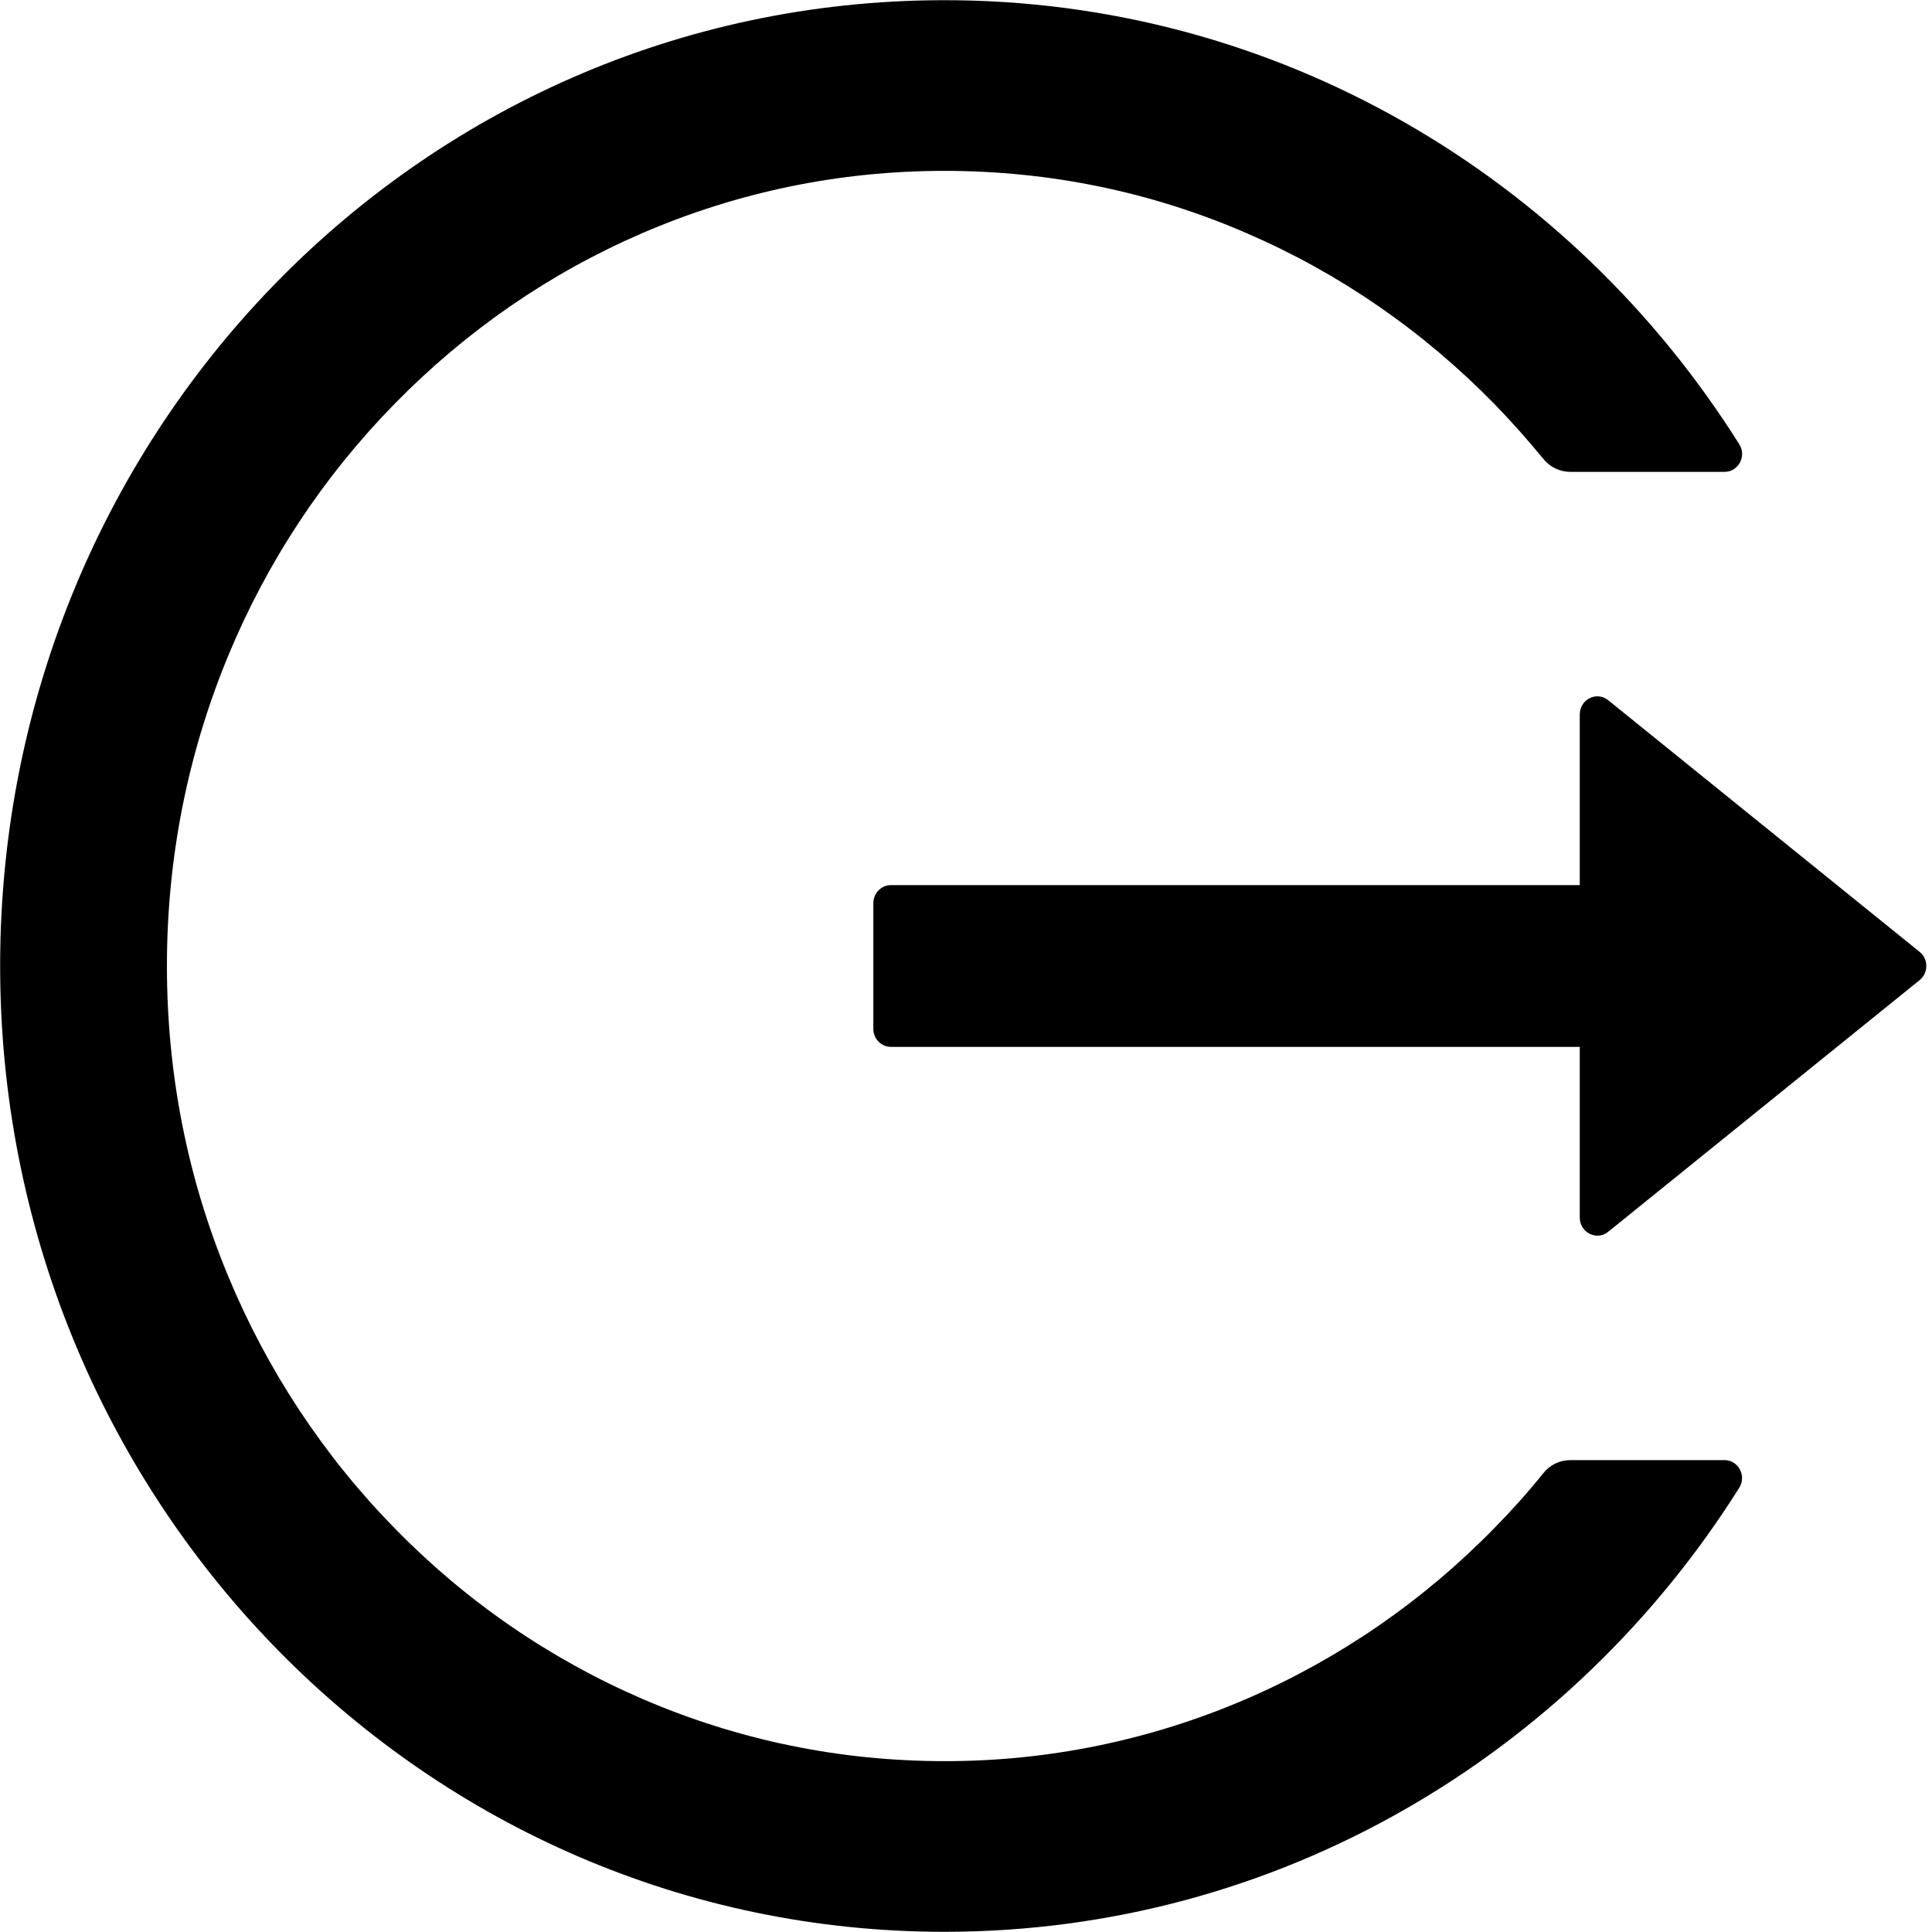 <svg width="50" height="50" viewBox="0 0 50 50" fill="none" xmlns="http://www.w3.org/2000/svg">
<g clip-path="url(#clip0_34_98)">
<path d="M44.631 37.788H40.64C40.367 37.788 40.112 37.91 39.941 38.126C39.544 38.62 39.118 39.096 38.67 39.55C36.835 41.43 34.662 42.928 32.271 43.962C29.793 45.033 27.131 45.583 24.441 45.578C21.722 45.578 19.087 45.031 16.612 43.962C14.22 42.928 12.047 41.43 10.213 39.55C8.375 37.676 6.91 35.455 5.898 33.01C4.848 30.476 4.32 27.784 4.32 25C4.32 22.216 4.853 19.524 5.898 16.99C6.909 14.543 8.362 12.34 10.213 10.45C12.064 8.561 14.216 7.073 16.612 6.038C19.087 4.969 21.722 4.422 24.441 4.422C27.161 4.422 29.795 4.963 32.271 6.038C34.667 7.073 36.819 8.561 38.67 10.45C39.118 10.91 39.538 11.386 39.941 11.875C40.112 12.09 40.373 12.212 40.64 12.212H44.631C44.989 12.212 45.21 11.805 45.012 11.497C40.657 4.568 33.037 -0.019 24.379 0.005C10.775 0.04 -0.132 11.346 0.005 25.256C0.141 38.945 11.031 49.995 24.441 49.995C33.077 49.995 40.663 45.415 45.012 38.503C45.205 38.195 44.989 37.788 44.631 37.788ZM49.679 24.634L41.622 18.123C41.321 17.879 40.884 18.1 40.884 18.49V22.907H23.056C22.806 22.907 22.602 23.117 22.602 23.372V26.628C22.602 26.883 22.806 27.093 23.056 27.093H40.884V31.51C40.884 31.9 41.327 32.121 41.622 31.877L49.679 25.366C49.733 25.323 49.777 25.267 49.807 25.204C49.837 25.14 49.853 25.071 49.853 25C49.853 24.929 49.837 24.86 49.807 24.796C49.777 24.733 49.733 24.677 49.679 24.634V24.634Z" fill="black"/>
</g>
<defs>
<clipPath id="clip0_34_98">
<rect width="50" height="50" fill="white"/>
</clipPath>
</defs>
</svg>
